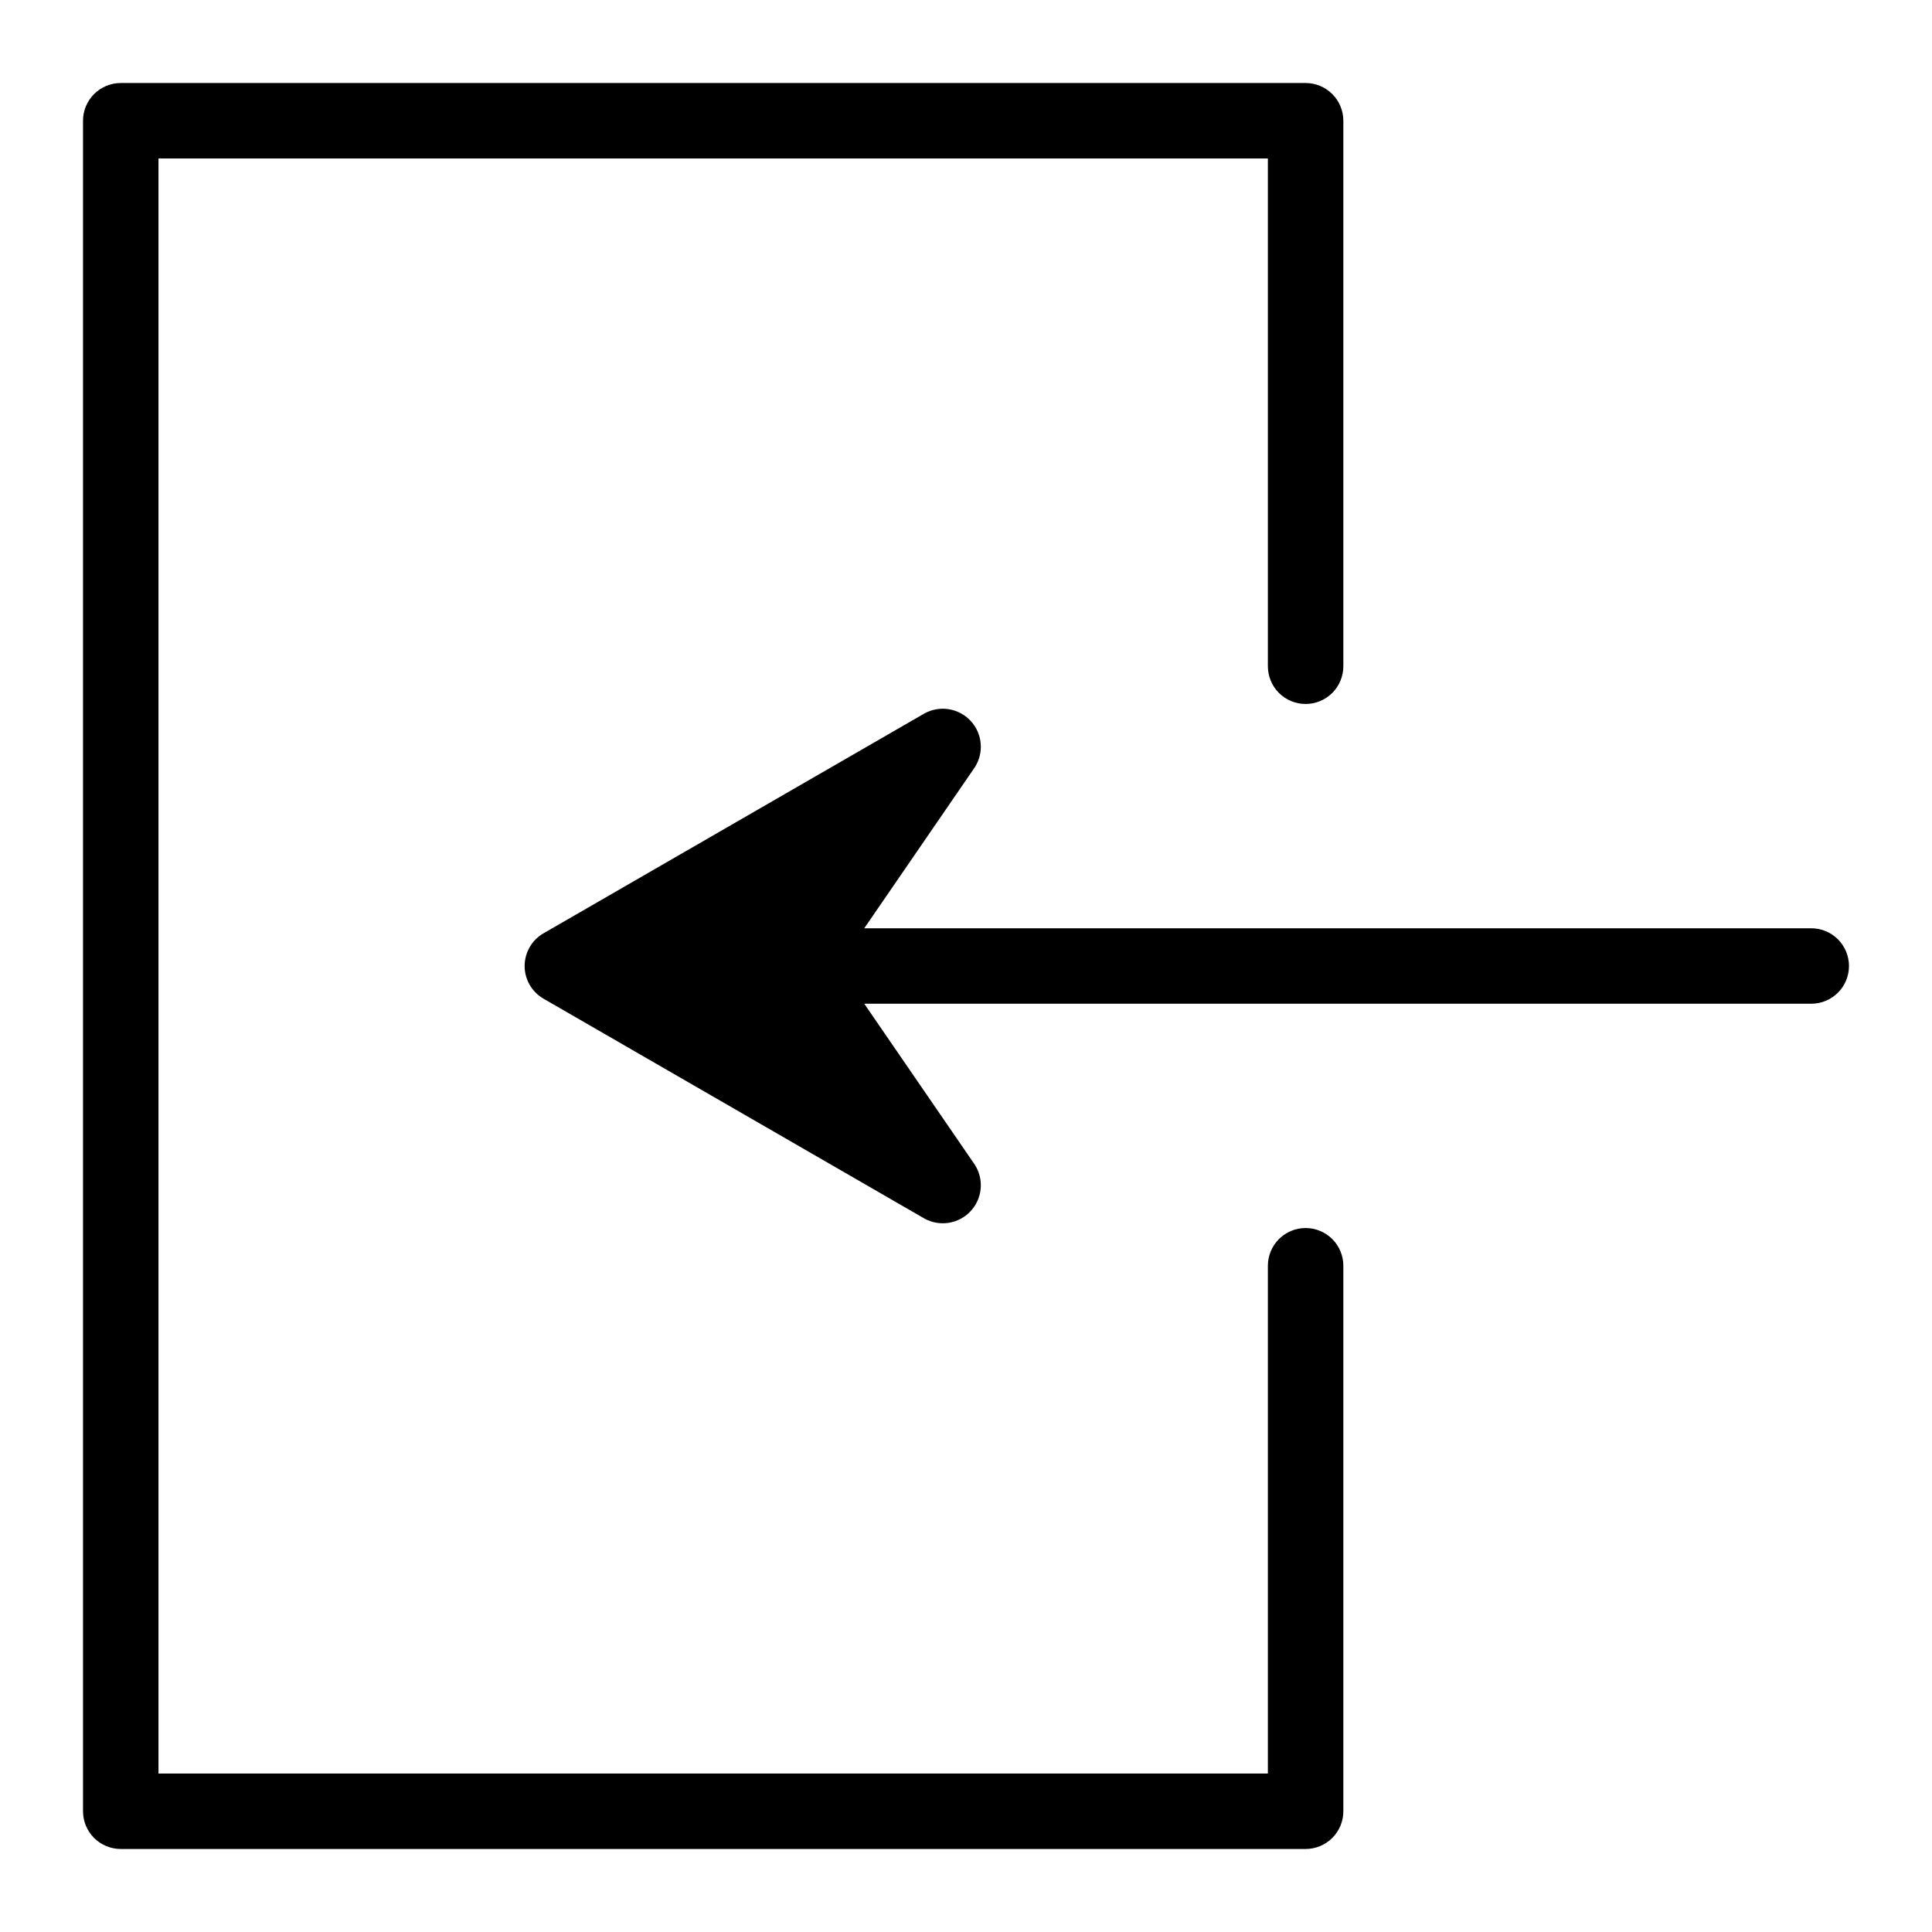 <?xml version="1.0" encoding="UTF-8" standalone="no"?> <svg width="64" height="64" viewBox="0 0 64 64" fill="none" xmlns="http://www.w3.org/2000/svg">
<path d="M43.25 40.68C42.919 40.68 42.6 40.812 42.366 41.046C42.132 41.281 42 41.599 42 41.93V58.75H5.25V5.25H42V22.07C42 22.401 42.132 22.72 42.366 22.954C42.6 23.188 42.919 23.32 43.25 23.32C43.581 23.32 43.9 23.188 44.134 22.954C44.368 22.72 44.5 22.401 44.5 22.07V4C44.5 3.668 44.368 3.351 44.134 3.116C43.9 2.882 43.581 2.75 43.25 2.75H4C3.668 2.75 3.351 2.882 3.116 3.116C2.882 3.351 2.75 3.668 2.75 4V60C2.75 60.331 2.882 60.65 3.116 60.884C3.351 61.118 3.668 61.25 4 61.25H43.25C43.581 61.25 43.9 61.118 44.134 60.884C44.368 60.65 44.5 60.331 44.5 60V41.93C44.5 41.599 44.368 41.281 44.134 41.046C43.9 40.812 43.581 40.68 43.25 40.68Z" fill="black"/>
<path d="M60 30.75H28.63L32.29 25.42C32.442 25.185 32.511 24.906 32.486 24.627C32.462 24.349 32.345 24.086 32.155 23.881C31.965 23.676 31.711 23.54 31.435 23.494C31.159 23.449 30.876 23.497 30.63 23.63L18 30.92C17.811 31.03 17.654 31.188 17.546 31.377C17.437 31.567 17.379 31.782 17.379 32C17.379 32.219 17.437 32.433 17.546 32.623C17.654 32.812 17.811 32.97 18 33.08L30.63 40.37C30.876 40.503 31.159 40.551 31.435 40.506C31.711 40.46 31.965 40.324 32.155 40.119C32.345 39.914 32.462 39.651 32.486 39.373C32.511 39.094 32.442 38.815 32.29 38.58L28.63 33.25H60C60.332 33.25 60.65 33.118 60.884 32.884C61.118 32.65 61.25 32.331 61.25 32C61.25 31.669 61.118 31.351 60.884 31.116C60.65 30.882 60.332 30.75 60 30.75Z" fill="black"/>
</svg>
